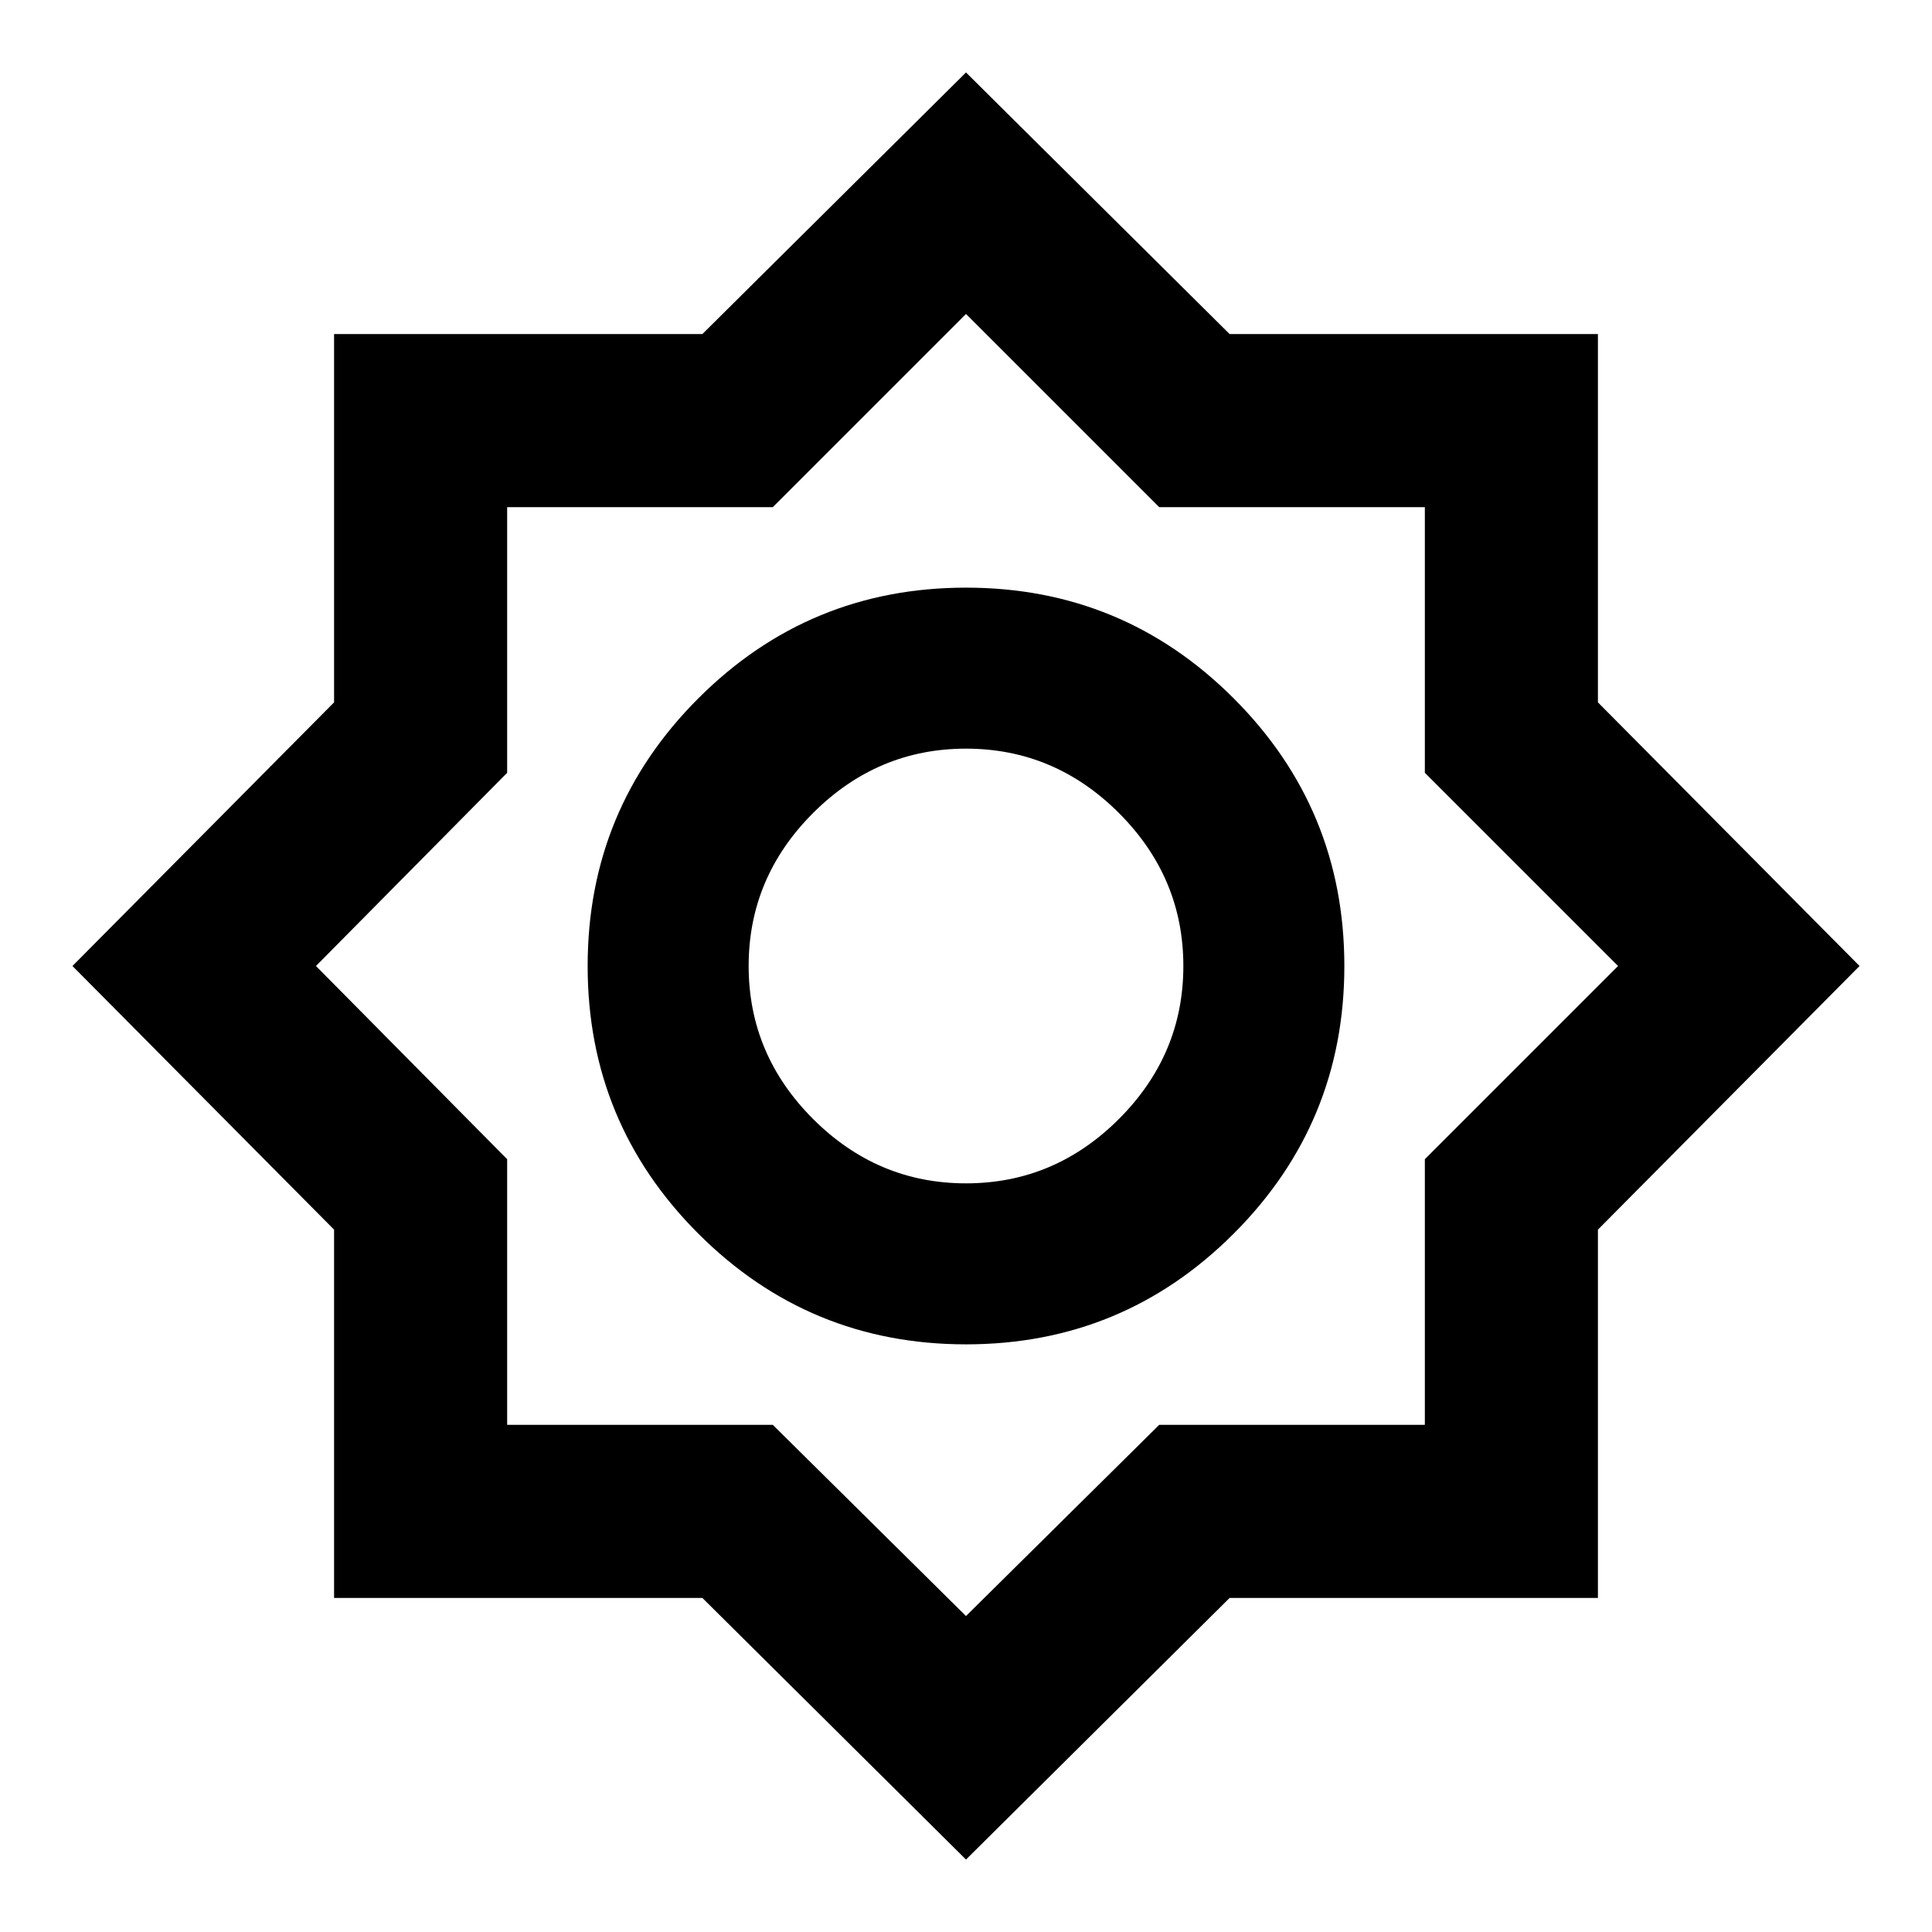 <svg xmlns="http://www.w3.org/2000/svg" height="24" width="24"><path d="M12 23.1 8.725 19.85H4.15V15.275L0.9 12L4.15 8.725V4.15H8.725L12 0.9L15.275 4.15H19.85V8.725L23.1 12L19.85 15.275V19.85H15.275ZM12 16.7Q10.05 16.7 8.675 15.325Q7.3 13.95 7.3 12Q7.3 10.05 8.675 8.675Q10.05 7.3 12 7.3Q13.95 7.3 15.325 8.675Q16.7 10.05 16.7 12Q16.7 13.95 15.325 15.325Q13.95 16.7 12 16.7ZM12 14.7Q13.1 14.7 13.9 13.9Q14.7 13.1 14.7 12Q14.7 10.9 13.9 10.1Q13.1 9.3 12 9.3Q10.9 9.3 10.1 10.1Q9.3 10.9 9.3 12Q9.3 13.1 10.1 13.9Q10.9 14.7 12 14.7ZM12 20.075 14.4 17.7H17.7V14.4L20.1 12L17.7 9.6V6.3H14.4L12 3.9L9.6 6.3H6.3V9.6L3.925 12L6.3 14.4V17.7H9.6ZM12 12Q12 12 12 12Q12 12 12 12Q12 12 12 12Q12 12 12 12Q12 12 12 12Q12 12 12 12Q12 12 12 12Q12 12 12 12Z"/></svg>